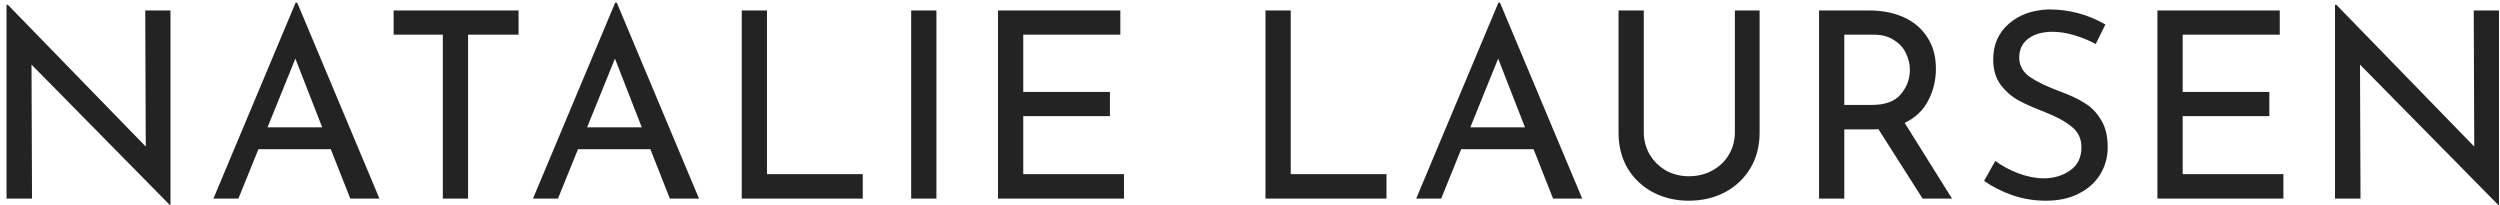 <svg width="365" height="30" viewBox="0 0 365 30" fill="none" xmlns="http://www.w3.org/2000/svg">
<path d="M24.892 1.526V29.912H24.778L4.6 9.43L4.676 29H0.952V0.69H1.142L21.282 21.4L21.206 1.526H24.892ZM48.294 21.78H37.73L34.804 29H31.156L43.164 0.386H43.392L55.4 29H51.144L48.294 21.78ZM47.04 18.588L43.126 8.556L39.06 18.588H47.04ZM75.71 1.526V5.06H68.338V29H64.652V5.06H57.47V1.526H75.71ZM94.951 21.78H84.387L81.461 29H77.813L89.821 0.386H90.049L102.057 29H97.801L94.951 21.78ZM93.697 18.588L89.783 8.556L85.717 18.588H93.697ZM111.979 1.526V25.428H125.963V29H108.293V1.526H111.979ZM136.718 1.526V29H133.032V1.526H136.718ZM163.57 1.526V5.06H149.396V13.42H162.05V16.954H149.396V25.428H164.102V29H145.71V1.526H163.57ZM188.446 1.526V25.428H202.43V29H184.76V1.526H188.446ZM223.9 21.78H213.336L210.41 29H206.762L218.77 0.386H218.998L231.006 29H226.75L223.9 21.78ZM222.646 18.588L218.732 8.556L214.666 18.588H222.646ZM239.993 19.272C239.993 20.488 240.285 21.59 240.867 22.578C241.45 23.541 242.235 24.313 243.223 24.896C244.237 25.453 245.351 25.732 246.567 25.732C247.834 25.732 248.974 25.453 249.987 24.896C251.026 24.339 251.837 23.566 252.419 22.578C253.002 21.59 253.293 20.488 253.293 19.272V1.526H256.903V19.386C256.903 21.337 256.447 23.072 255.535 24.592C254.623 26.087 253.382 27.252 251.811 28.088C250.241 28.899 248.493 29.304 246.567 29.304C244.667 29.304 242.932 28.899 241.361 28.088C239.791 27.252 238.549 26.087 237.637 24.592C236.751 23.072 236.307 21.337 236.307 19.386V1.526H239.993V19.272ZM280.705 29L274.245 18.854C274.043 18.879 273.739 18.892 273.333 18.892H269.267V29H265.581V1.526H272.915C274.79 1.526 276.462 1.855 277.931 2.514C279.401 3.173 280.553 4.148 281.389 5.44C282.225 6.707 282.643 8.239 282.643 10.038C282.643 11.735 282.263 13.293 281.503 14.712C280.769 16.131 279.629 17.207 278.083 17.942L284.999 29H280.705ZM273.257 15.32C275.233 15.32 276.652 14.801 277.513 13.762C278.4 12.723 278.843 11.533 278.843 10.19C278.843 9.379 278.653 8.581 278.273 7.796C277.919 7.011 277.336 6.365 276.525 5.858C275.74 5.326 274.739 5.06 273.523 5.06H269.267V15.32H273.257ZM305.979 6.428C304.991 5.896 303.94 5.465 302.825 5.136C301.711 4.807 300.659 4.642 299.671 4.642C298.177 4.642 296.986 4.984 296.099 5.668C295.238 6.327 294.807 7.239 294.807 8.404C294.807 9.544 295.314 10.481 296.327 11.216C297.366 11.925 298.835 12.635 300.735 13.344C302.154 13.851 303.345 14.408 304.307 15.016C305.295 15.599 306.106 16.422 306.739 17.486C307.398 18.525 307.727 19.855 307.727 21.476C307.727 22.945 307.36 24.275 306.625 25.466C305.891 26.657 304.839 27.594 303.471 28.278C302.129 28.962 300.545 29.304 298.721 29.304C297.024 29.304 295.39 29.038 293.819 28.506C292.249 27.949 290.868 27.252 289.677 26.416L291.311 23.49C292.249 24.199 293.376 24.807 294.693 25.314C296.011 25.795 297.239 26.036 298.379 26.036C299.849 26.036 301.128 25.656 302.217 24.896C303.332 24.136 303.889 23.009 303.889 21.514C303.889 20.247 303.421 19.247 302.483 18.512C301.571 17.752 300.279 17.043 298.607 16.384C297.062 15.801 295.77 15.231 294.731 14.674C293.718 14.117 292.844 13.357 292.109 12.394C291.375 11.406 291.007 10.177 291.007 8.708C291.007 6.555 291.755 4.819 293.249 3.502C294.769 2.159 296.733 1.45 299.139 1.374C302.103 1.374 304.852 2.109 307.385 3.578L305.979 6.428ZM332.844 1.526V5.06H318.67V13.42H331.324V16.954H318.67V25.428H333.376V29H314.984V1.526H332.844ZM364.851 1.526V29.912H364.737L344.559 9.43L344.635 29H340.911V0.69H341.101L361.241 21.4L361.165 1.526H364.851Z" fill="#232323"/>
</svg>

